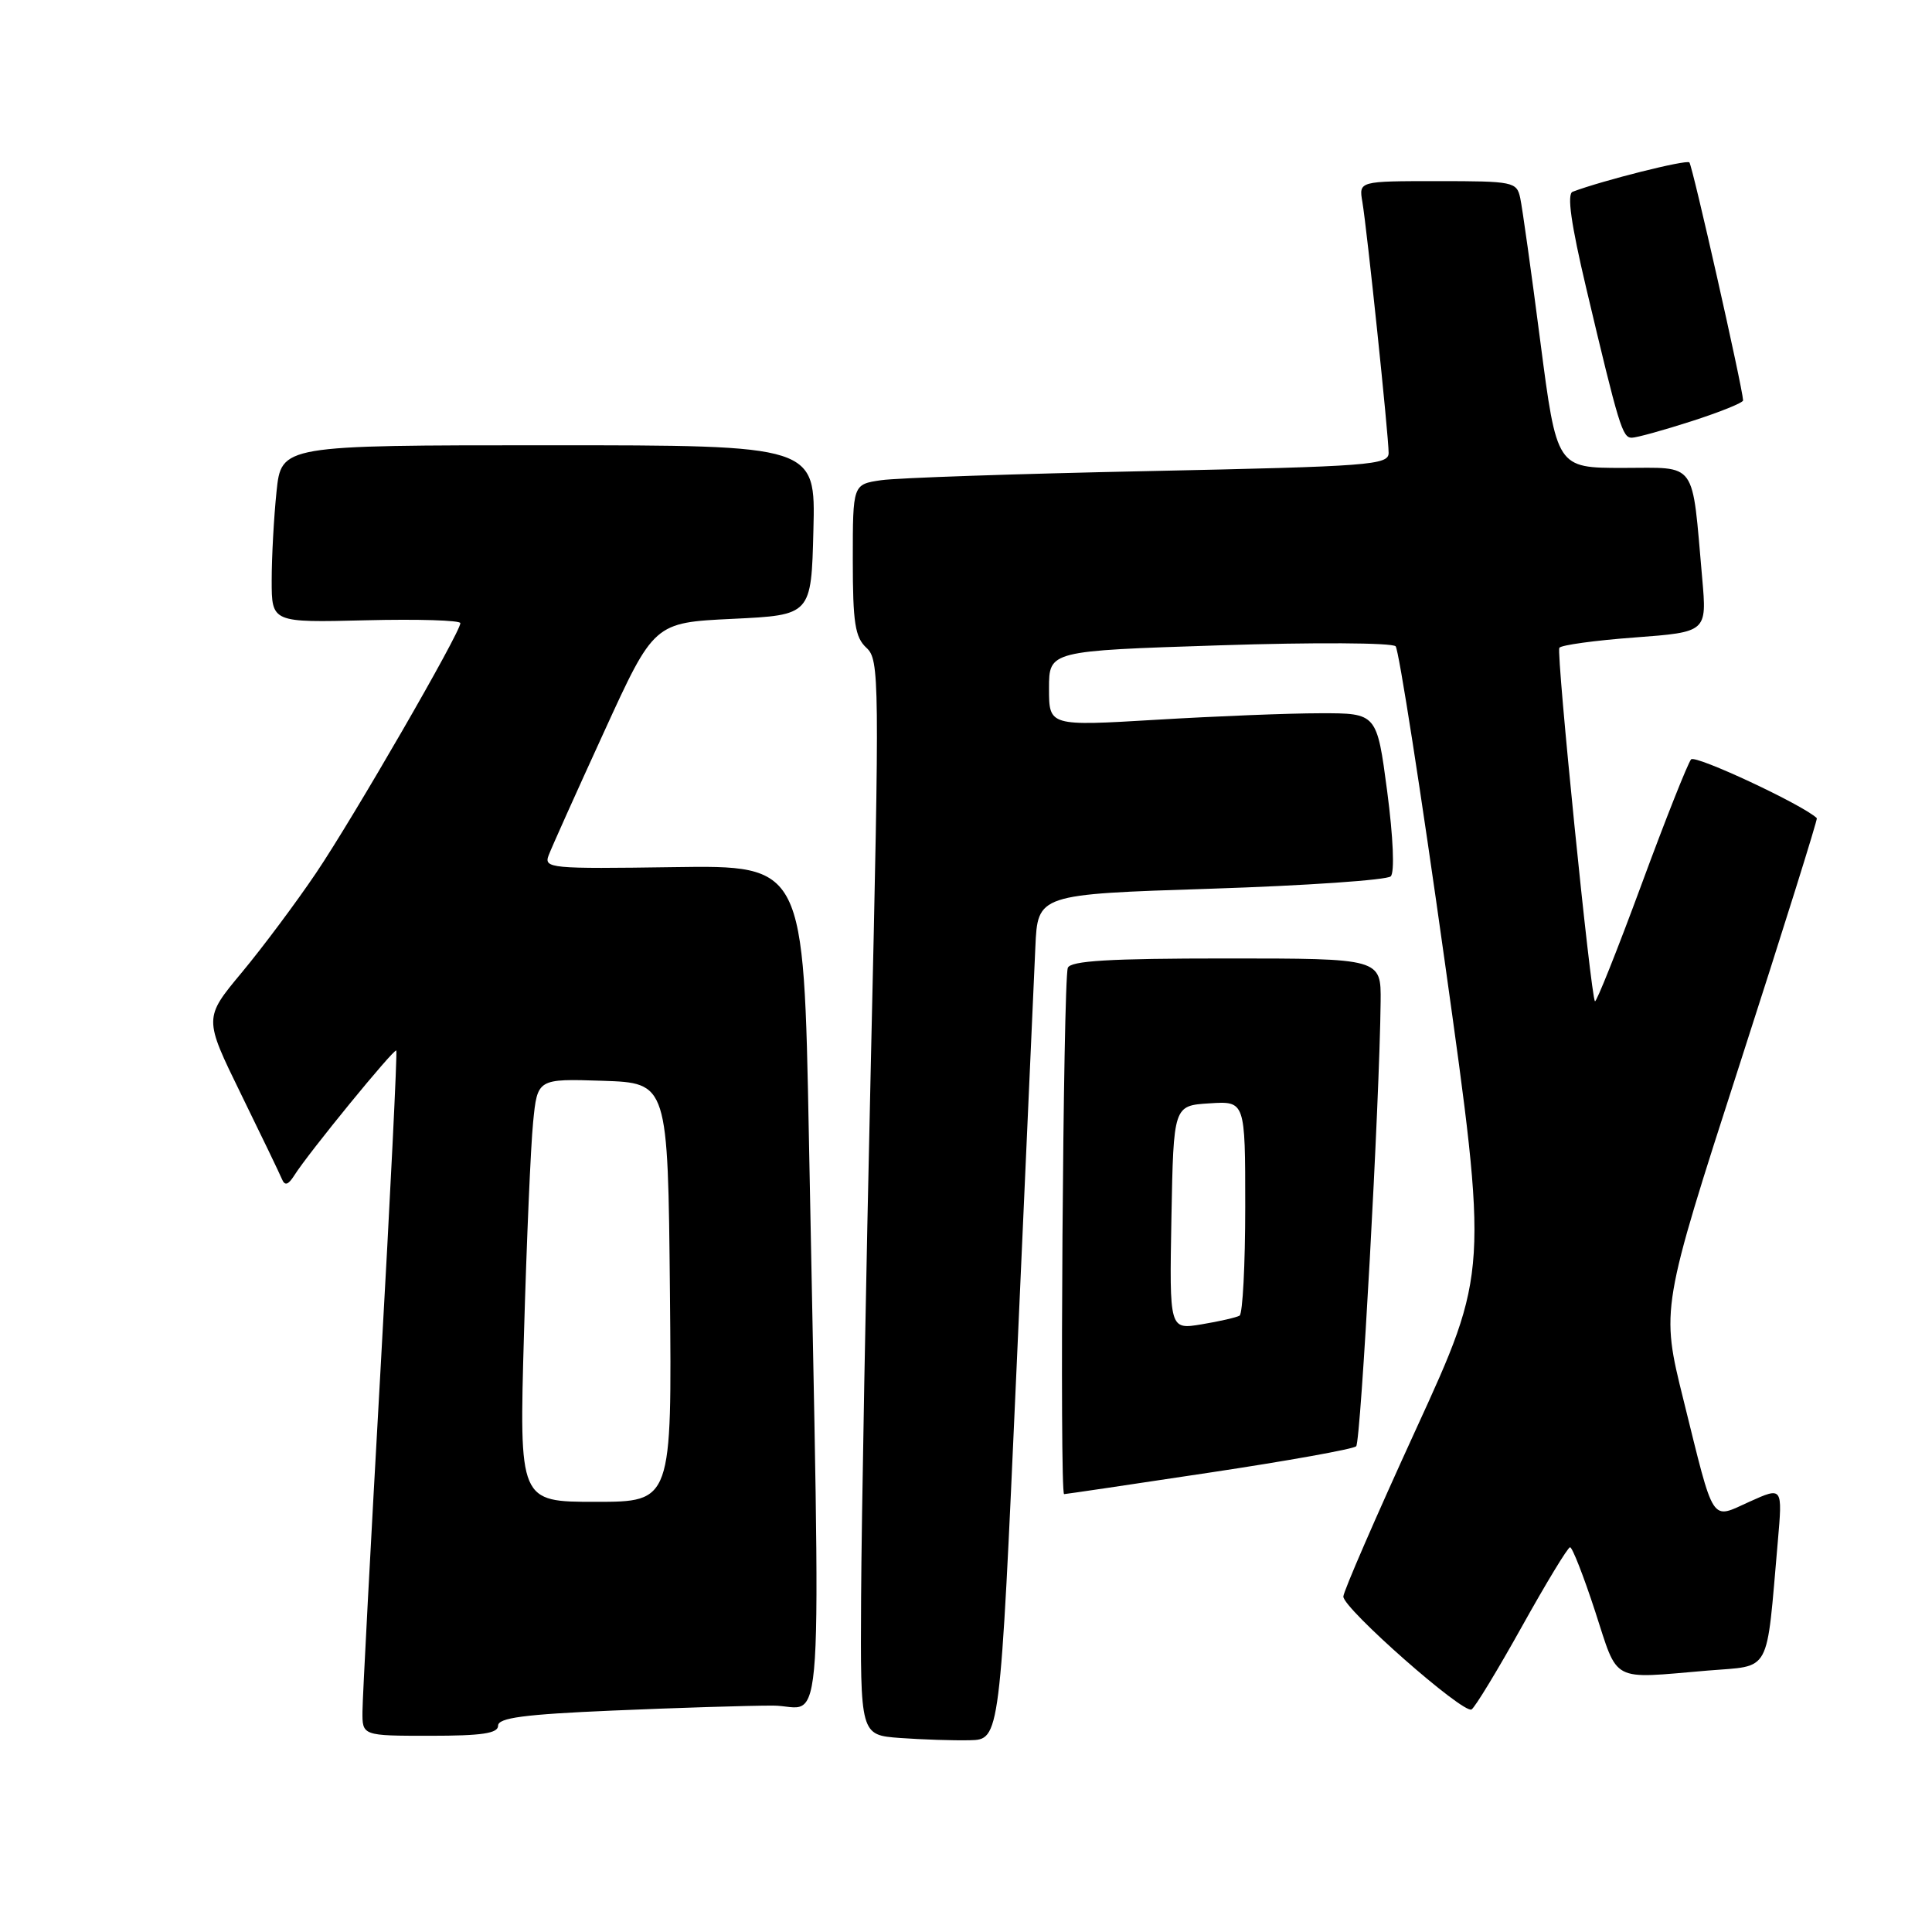 <?xml version="1.0" encoding="UTF-8" standalone="no"?>
<!DOCTYPE svg PUBLIC "-//W3C//DTD SVG 1.1//EN" "http://www.w3.org/Graphics/SVG/1.1/DTD/svg11.dtd" >
<svg xmlns="http://www.w3.org/2000/svg" xmlns:xlink="http://www.w3.org/1999/xlink" version="1.1" viewBox="0 0 256 256">
 <g >
 <path fill="currentColor"
d=" M 134.69 181.50 C 135.89 154.55 137.02 129.35 137.19 125.50 C 137.50 118.50 137.50 118.50 160.44 117.76 C 173.06 117.35 183.79 116.61 184.28 116.12 C 184.81 115.59 184.61 110.96 183.81 104.86 C 182.44 94.50 182.44 94.50 174.97 94.51 C 170.86 94.51 161.09 94.90 153.25 95.37 C 139.00 96.22 139.00 96.22 139.00 91.23 C 139.00 86.24 139.00 86.24 161.59 85.51 C 174.10 85.10 184.51 85.16 184.93 85.64 C 185.35 86.11 188.29 104.95 191.45 127.50 C 197.20 168.50 197.20 168.50 187.60 189.44 C 182.32 200.96 178.00 210.91 178.00 211.55 C 178.00 213.15 193.92 227.17 194.99 226.51 C 195.46 226.22 198.46 221.27 201.67 215.51 C 204.88 209.75 207.74 205.03 208.04 205.02 C 208.34 205.01 209.83 208.82 211.36 213.50 C 214.48 223.08 213.29 222.46 226.27 221.36 C 234.81 220.64 234.00 222.13 235.57 204.25 C 236.20 197.01 236.20 197.01 231.85 198.97 C 226.61 201.33 227.23 202.28 223.06 185.46 C 220.07 173.41 220.07 173.41 230.52 141.02 C 236.27 123.21 240.87 108.53 240.74 108.41 C 238.94 106.66 224.65 99.98 224.08 100.62 C 223.65 101.11 220.68 108.59 217.49 117.25 C 214.29 125.92 211.52 132.86 211.34 132.67 C 210.79 132.12 206.20 86.56 206.62 85.84 C 206.83 85.48 211.32 84.86 216.59 84.47 C 226.18 83.75 226.18 83.75 225.55 76.62 C 224.15 60.81 225.00 62.00 215.05 62.00 C 206.28 62.00 206.28 62.00 204.10 45.25 C 202.91 36.04 201.71 27.49 201.44 26.25 C 200.98 24.09 200.54 24.00 190.51 24.00 C 180.05 24.00 180.05 24.00 180.52 26.75 C 181.13 30.33 184.00 57.74 184.00 60.01 C 184.00 61.62 181.56 61.80 152.25 62.42 C 134.79 62.78 118.81 63.32 116.75 63.63 C 113.00 64.18 113.00 64.18 113.00 74.18 C 113.00 82.54 113.30 84.45 114.81 85.84 C 116.53 87.43 116.56 89.82 115.40 140.50 C 114.74 169.65 114.15 201.69 114.10 211.70 C 114.00 229.90 114.00 229.90 119.25 230.29 C 122.14 230.50 126.30 230.64 128.50 230.59 C 132.50 230.50 132.50 230.50 134.69 181.50 Z  M 66.00 228.66 C 66.00 227.62 69.46 227.16 81.16 226.66 C 89.50 226.30 99.06 226.00 102.41 226.00 C 109.30 226.00 108.77 234.40 107.18 150.57 C 106.50 114.65 106.50 114.65 89.25 114.90 C 72.91 115.14 72.04 115.06 72.70 113.33 C 73.08 112.32 76.38 104.97 80.03 97.00 C 86.66 82.50 86.66 82.50 97.08 82.00 C 107.50 81.50 107.50 81.50 107.78 70.25 C 108.07 59.00 108.07 59.00 72.68 59.00 C 37.28 59.00 37.28 59.00 36.64 65.15 C 36.29 68.53 36.00 73.81 36.00 76.90 C 36.00 82.50 36.00 82.50 48.50 82.19 C 55.37 82.02 61.00 82.19 61.00 82.57 C 61.00 83.81 46.86 108.30 41.90 115.65 C 39.23 119.61 34.79 125.55 32.03 128.87 C 27.01 134.90 27.01 134.90 31.91 144.92 C 34.61 150.43 37.06 155.52 37.35 156.22 C 37.74 157.16 38.18 157.03 39.00 155.74 C 40.87 152.77 52.22 138.89 52.51 139.20 C 52.66 139.37 51.72 158.40 50.42 181.50 C 49.12 204.60 48.04 224.96 48.03 226.75 C 48.00 230.00 48.00 230.00 57.00 230.00 C 63.87 230.00 66.00 229.68 66.00 228.66 Z  M 160.26 195.13 C 170.58 193.58 179.33 192.01 179.70 191.64 C 180.32 191.02 182.81 145.79 182.94 132.75 C 183.00 127.00 183.00 127.00 162.47 127.00 C 146.95 127.00 141.83 127.31 141.49 128.25 C 140.87 130.00 140.39 198.01 141.00 197.98 C 141.28 197.97 149.94 196.69 160.26 195.13 Z  M 224.18 55.80 C 227.93 54.59 230.99 53.36 230.97 53.05 C 230.89 51.32 224.26 21.93 223.85 21.52 C 223.45 21.12 212.35 23.91 208.38 25.41 C 207.61 25.71 208.17 29.67 210.18 38.17 C 214.53 56.54 214.98 58.00 216.22 58.00 C 216.84 58.00 220.43 57.01 224.18 55.80 Z  M 69.43 176.75 C 69.78 164.51 70.32 151.90 70.64 148.71 C 71.21 142.93 71.21 142.93 79.85 143.21 C 88.50 143.50 88.50 143.50 88.77 171.25 C 89.03 199.00 89.03 199.00 78.91 199.00 C 68.79 199.00 68.79 199.00 69.43 176.75 Z  M 155.22 161.34 C 155.50 146.50 155.50 146.50 160.25 146.20 C 165.00 145.89 165.00 145.89 165.00 159.89 C 165.00 167.58 164.66 174.08 164.25 174.33 C 163.84 174.57 161.58 175.09 159.22 175.48 C 154.95 176.19 154.95 176.19 155.22 161.34 Z "/>
</g>
</svg>